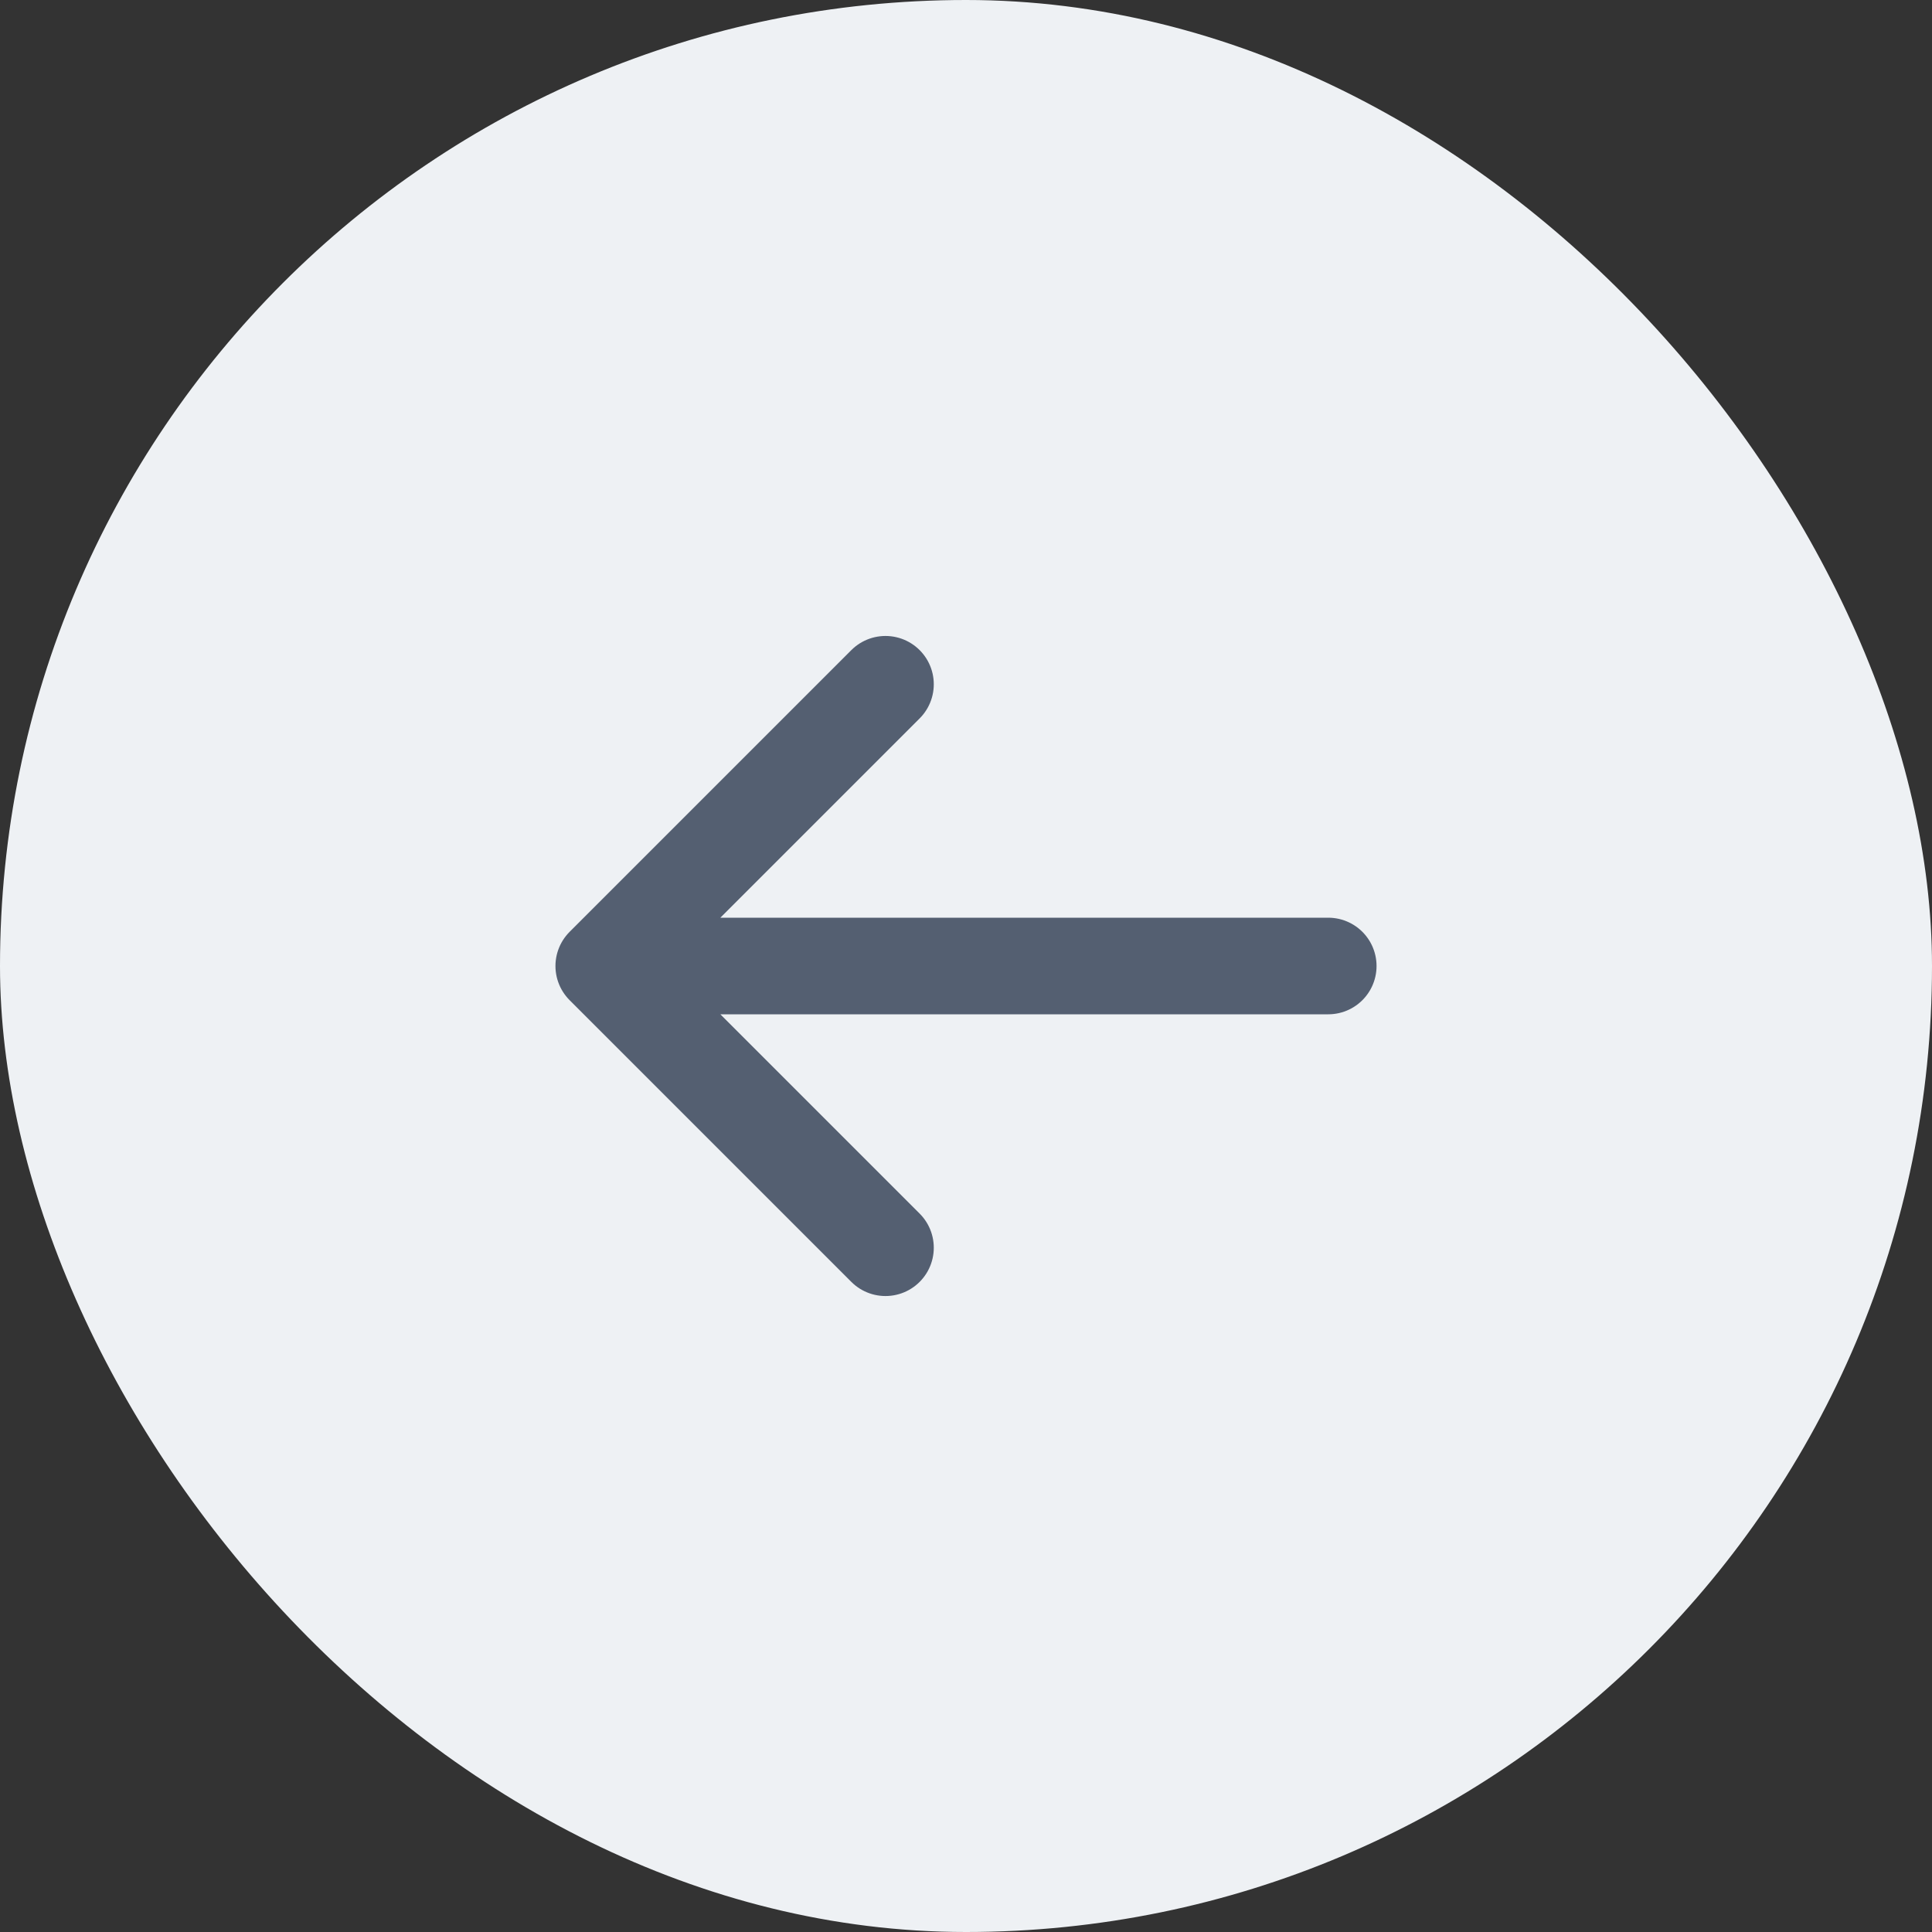 <svg width="40" height="40" viewBox="0 0 40 40" fill="none" xmlns="http://www.w3.org/2000/svg">
<rect x="0" y="0" width="40" height="40" fill="#333333" stroke="none"/>
<rect width="40" height="40" rx="20" fill="#EEF1F4"/>
<path d="M18.333 25.833L12.5 20M12.5 20L18.333 14.167M12.5 20L27.5 20" stroke="#545F71" stroke-width="2" stroke-linecap="round" stroke-linejoin="round"/>
</svg>
